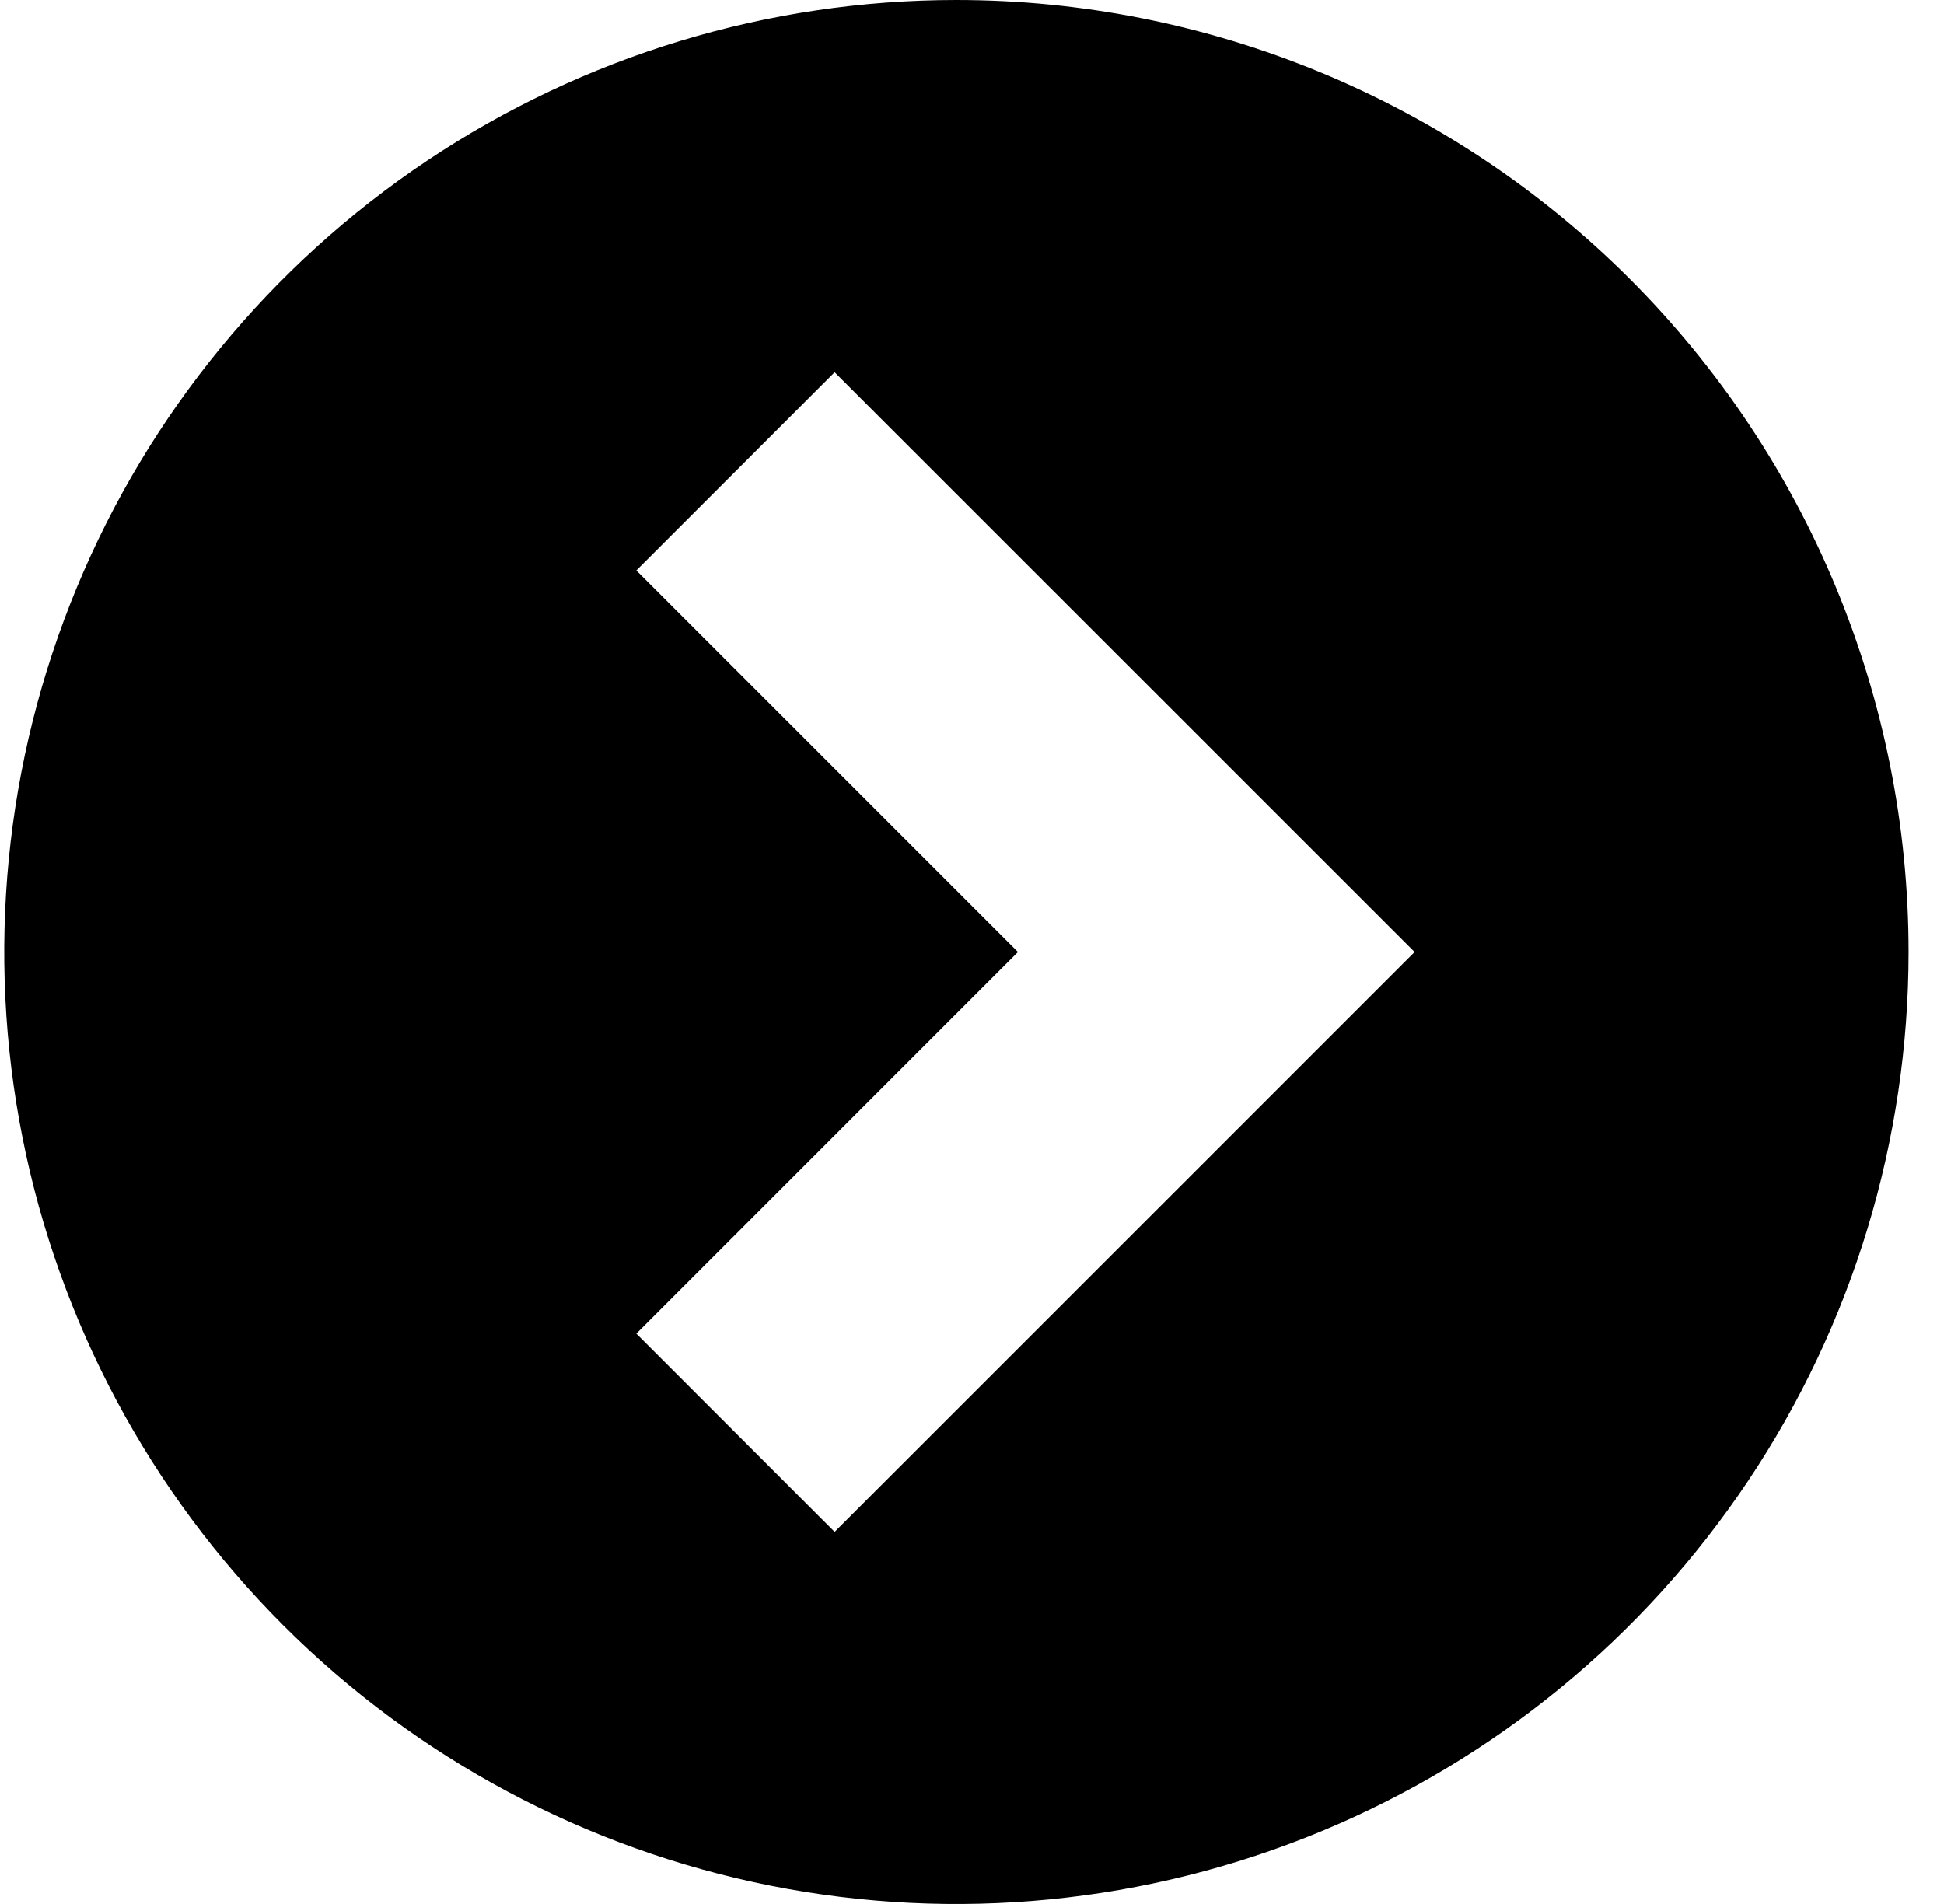 <svg width="49" height="48" viewBox="0 0 49 48" fill="none" xmlns="http://www.w3.org/2000/svg">
<path d="M24.107 0C19.36 0 14.72 1.408 10.774 4.045C6.827 6.682 3.751 10.43 1.934 14.816C0.118 19.201 -0.358 24.027 0.568 28.682C1.494 33.338 3.78 37.614 7.137 40.971C10.493 44.327 14.77 46.613 19.425 47.539C24.081 48.465 28.906 47.99 33.292 46.173C37.677 44.357 41.425 41.281 44.062 37.334C46.7 33.387 48.107 28.747 48.107 24C48.107 17.635 45.579 11.53 41.078 7.029C36.577 2.529 30.472 0 24.107 0ZM21.037 38.619L16.04 33.621L25.659 24L16.04 14.381L21.037 9.384L35.656 24L21.037 38.619Z" fill="currentColor"/>
</svg>
